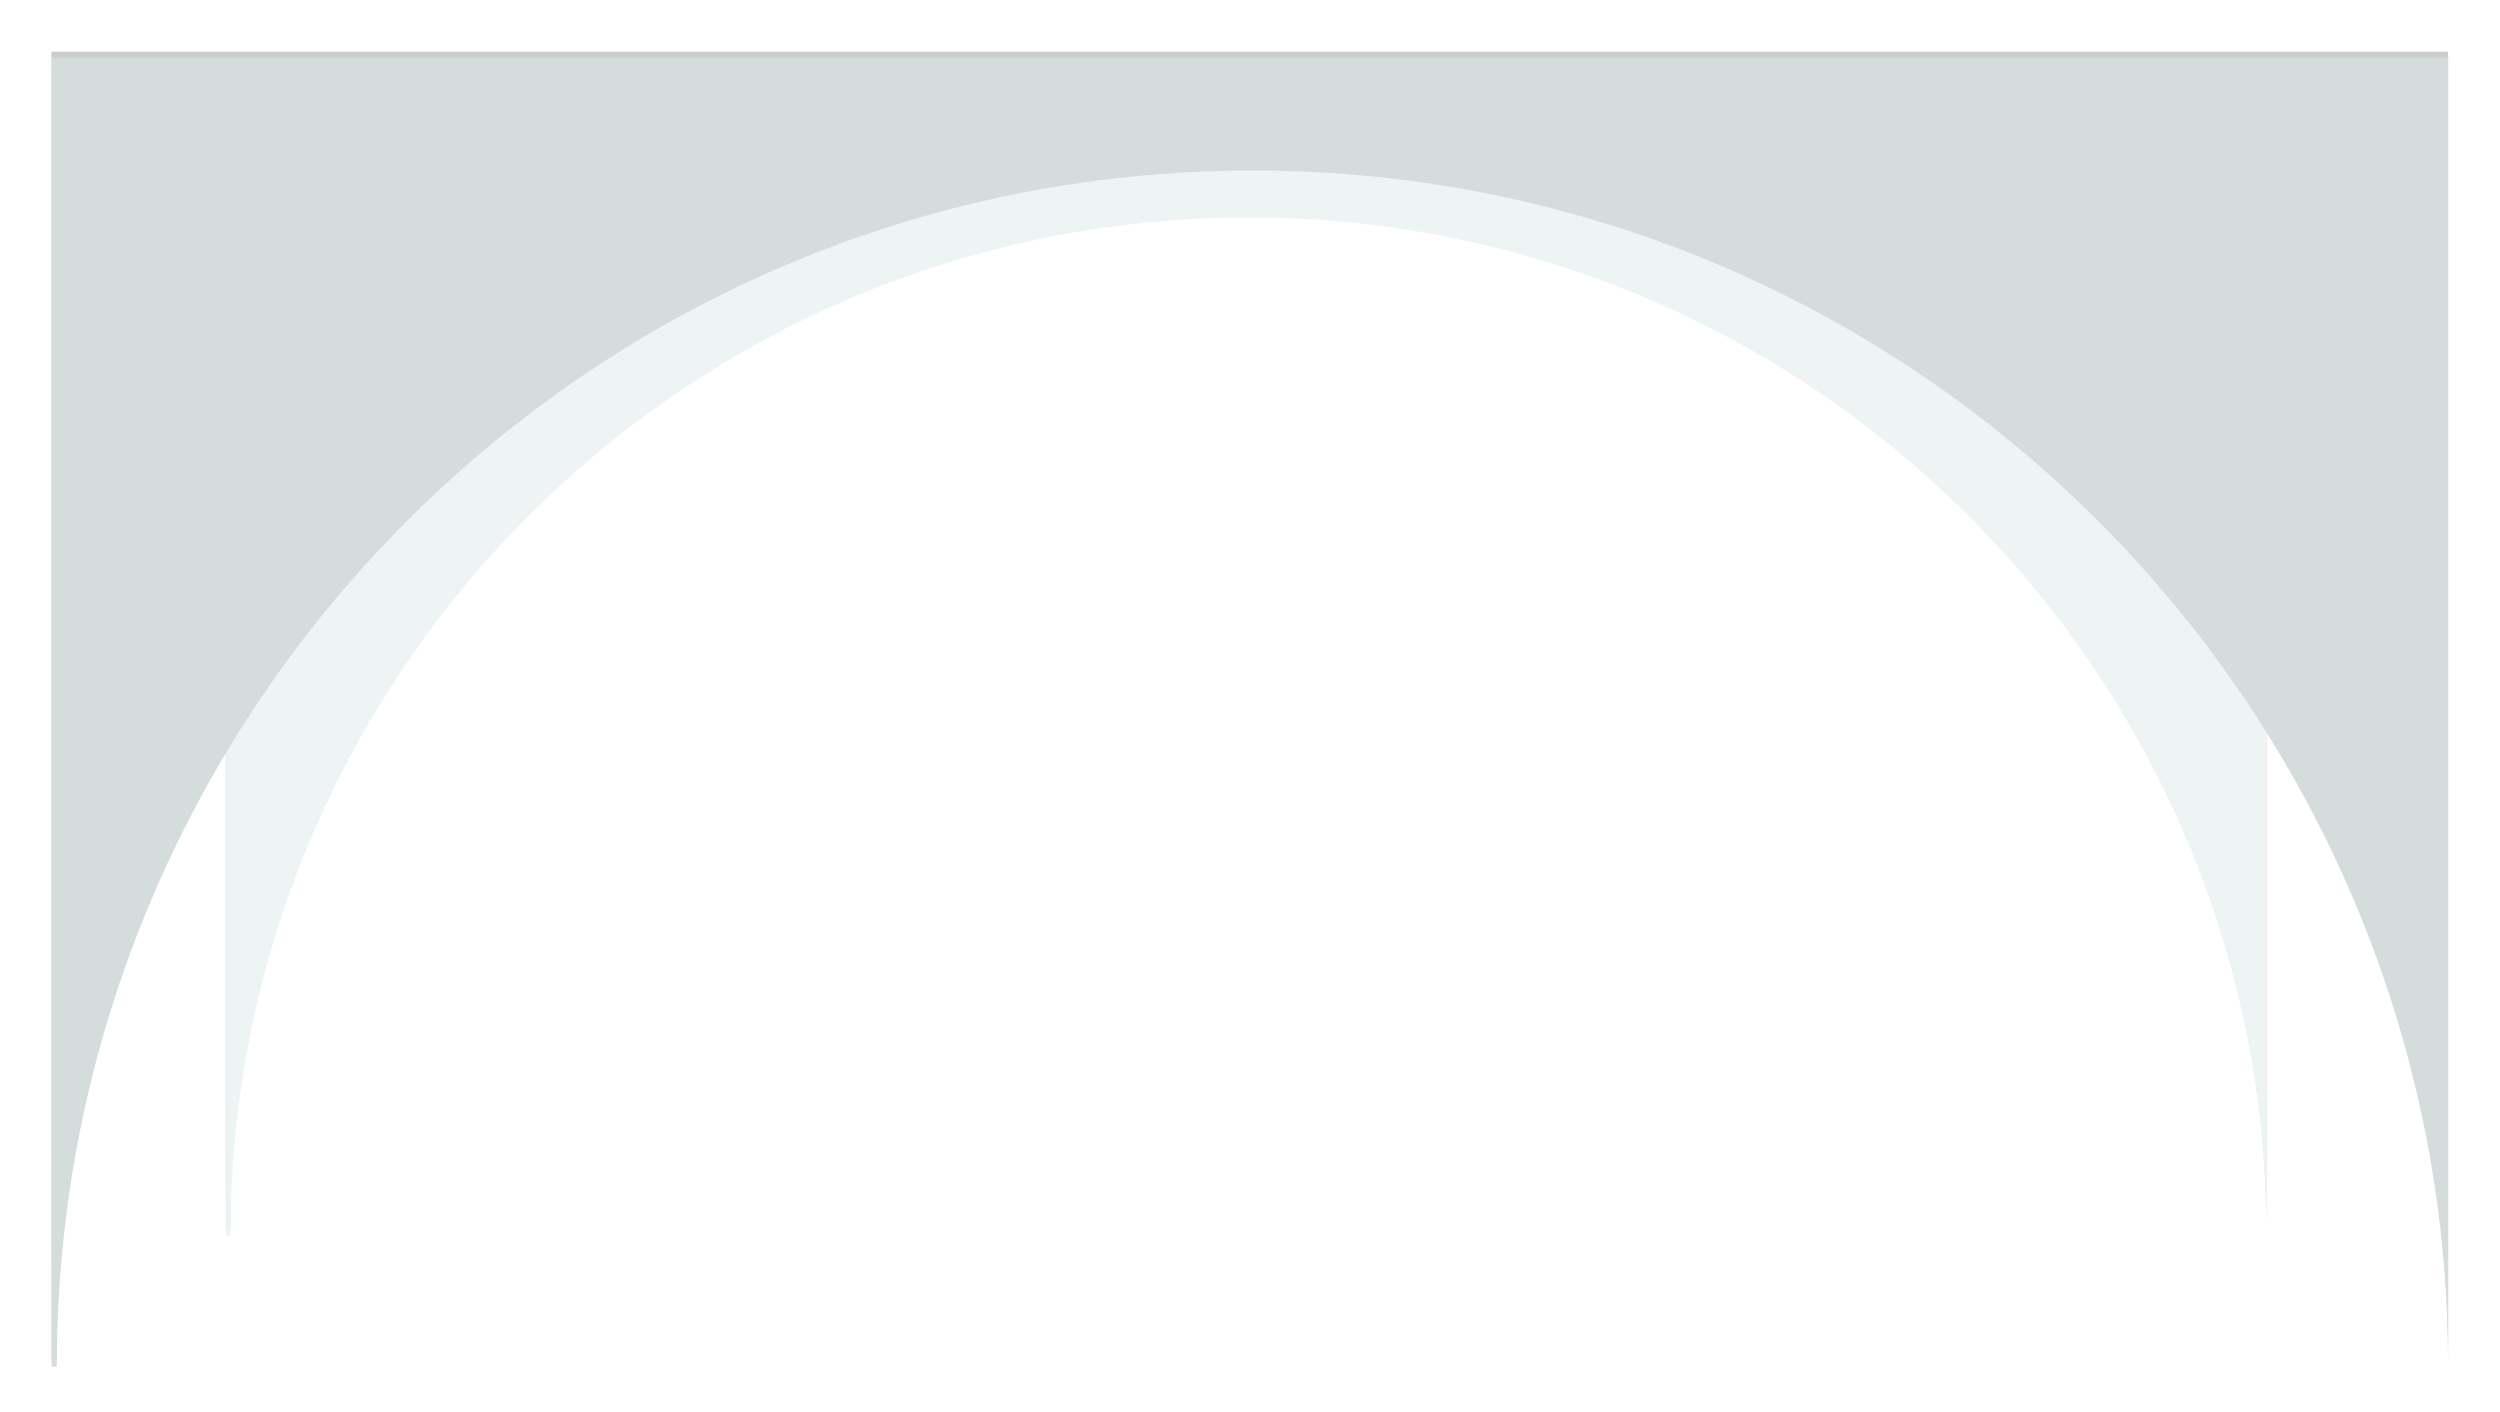 <svg xmlns="http://www.w3.org/2000/svg" width="2078" height="1174" viewBox="0 0 2078 1174"><defs><mask id="raw8b" width="2" height="2" x="-1" y="-1"><path fill="#fff" d="M188 101h1696v926H188z"/><path d="M191.57 1027c0-467.347 378.863-846.209 846.214-846.209C1505.137 180.791 1884 559.653 1884 1027V101H188v926z"/></mask><filter id="raw8a" width="1802.2" height="1037" x="134.8" y="43" filterUnits="userSpaceOnUse"><feOffset dx="-.2" dy="-5" in="SourceGraphic" result="FeOffset1023Out"/><feGaussianBlur in="FeOffset1023Out" result="FeGaussianBlur1024Out" stdDeviation="17.2 17.2"/></filter><mask id="raw8d" width="2" height="2" x="-1" y="-1"><path fill="#fff" d="M43 48h1992v1088H43z"/><path d="M47.192 1136c0-549.108 444.986-994.249 993.904-994.249S2035 586.892 2035 1136V48H43v1088z"/></mask><filter id="raw8c" width="2098.2" height="1199" x="-10.2" y="-10" filterUnits="userSpaceOnUse"><feOffset dx="-.2" dy="-5" in="SourceGraphic" result="FeOffset1039Out"/><feGaussianBlur in="FeOffset1039Out" result="FeGaussianBlur1040Out" stdDeviation="17.2 17.2"/></filter></defs><g><g opacity=".85"><g filter="url(#raw8a)"><path fill="none" d="M191.57 1027c0-467.347 378.863-846.209 846.214-846.209C1505.137 180.791 1884 559.653 1884 1027V101H188v926z" mask="url(&quot;#raw8b&quot;)"/><path fill="#020400" fill-opacity=".2" d="M191.57 1027c0-467.347 378.863-846.209 846.214-846.209C1505.137 180.791 1884 559.653 1884 1027V101H188v926z"/></g><path fill="#ebf2f2" d="M191.57 1027c0-467.347 378.863-846.209 846.214-846.209C1505.137 180.791 1884 559.653 1884 1027V101H188v926z"/></g><g><g filter="url(#raw8c)"><path fill="none" d="M47.192 1136c0-549.108 444.986-994.249 993.904-994.249S2035 586.892 2035 1136V48H43v1088z" mask="url(&quot;#raw8d&quot;)"/><path fill="#020400" fill-opacity=".2" d="M47.192 1136c0-549.108 444.986-994.249 993.904-994.249S2035 586.892 2035 1136V48H43v1088z"/></g><path fill="#d5dcdc" d="M47.192 1136c0-549.108 444.986-994.249 993.904-994.249S2035 586.892 2035 1136V48H43v1088z"/></g></g></svg>